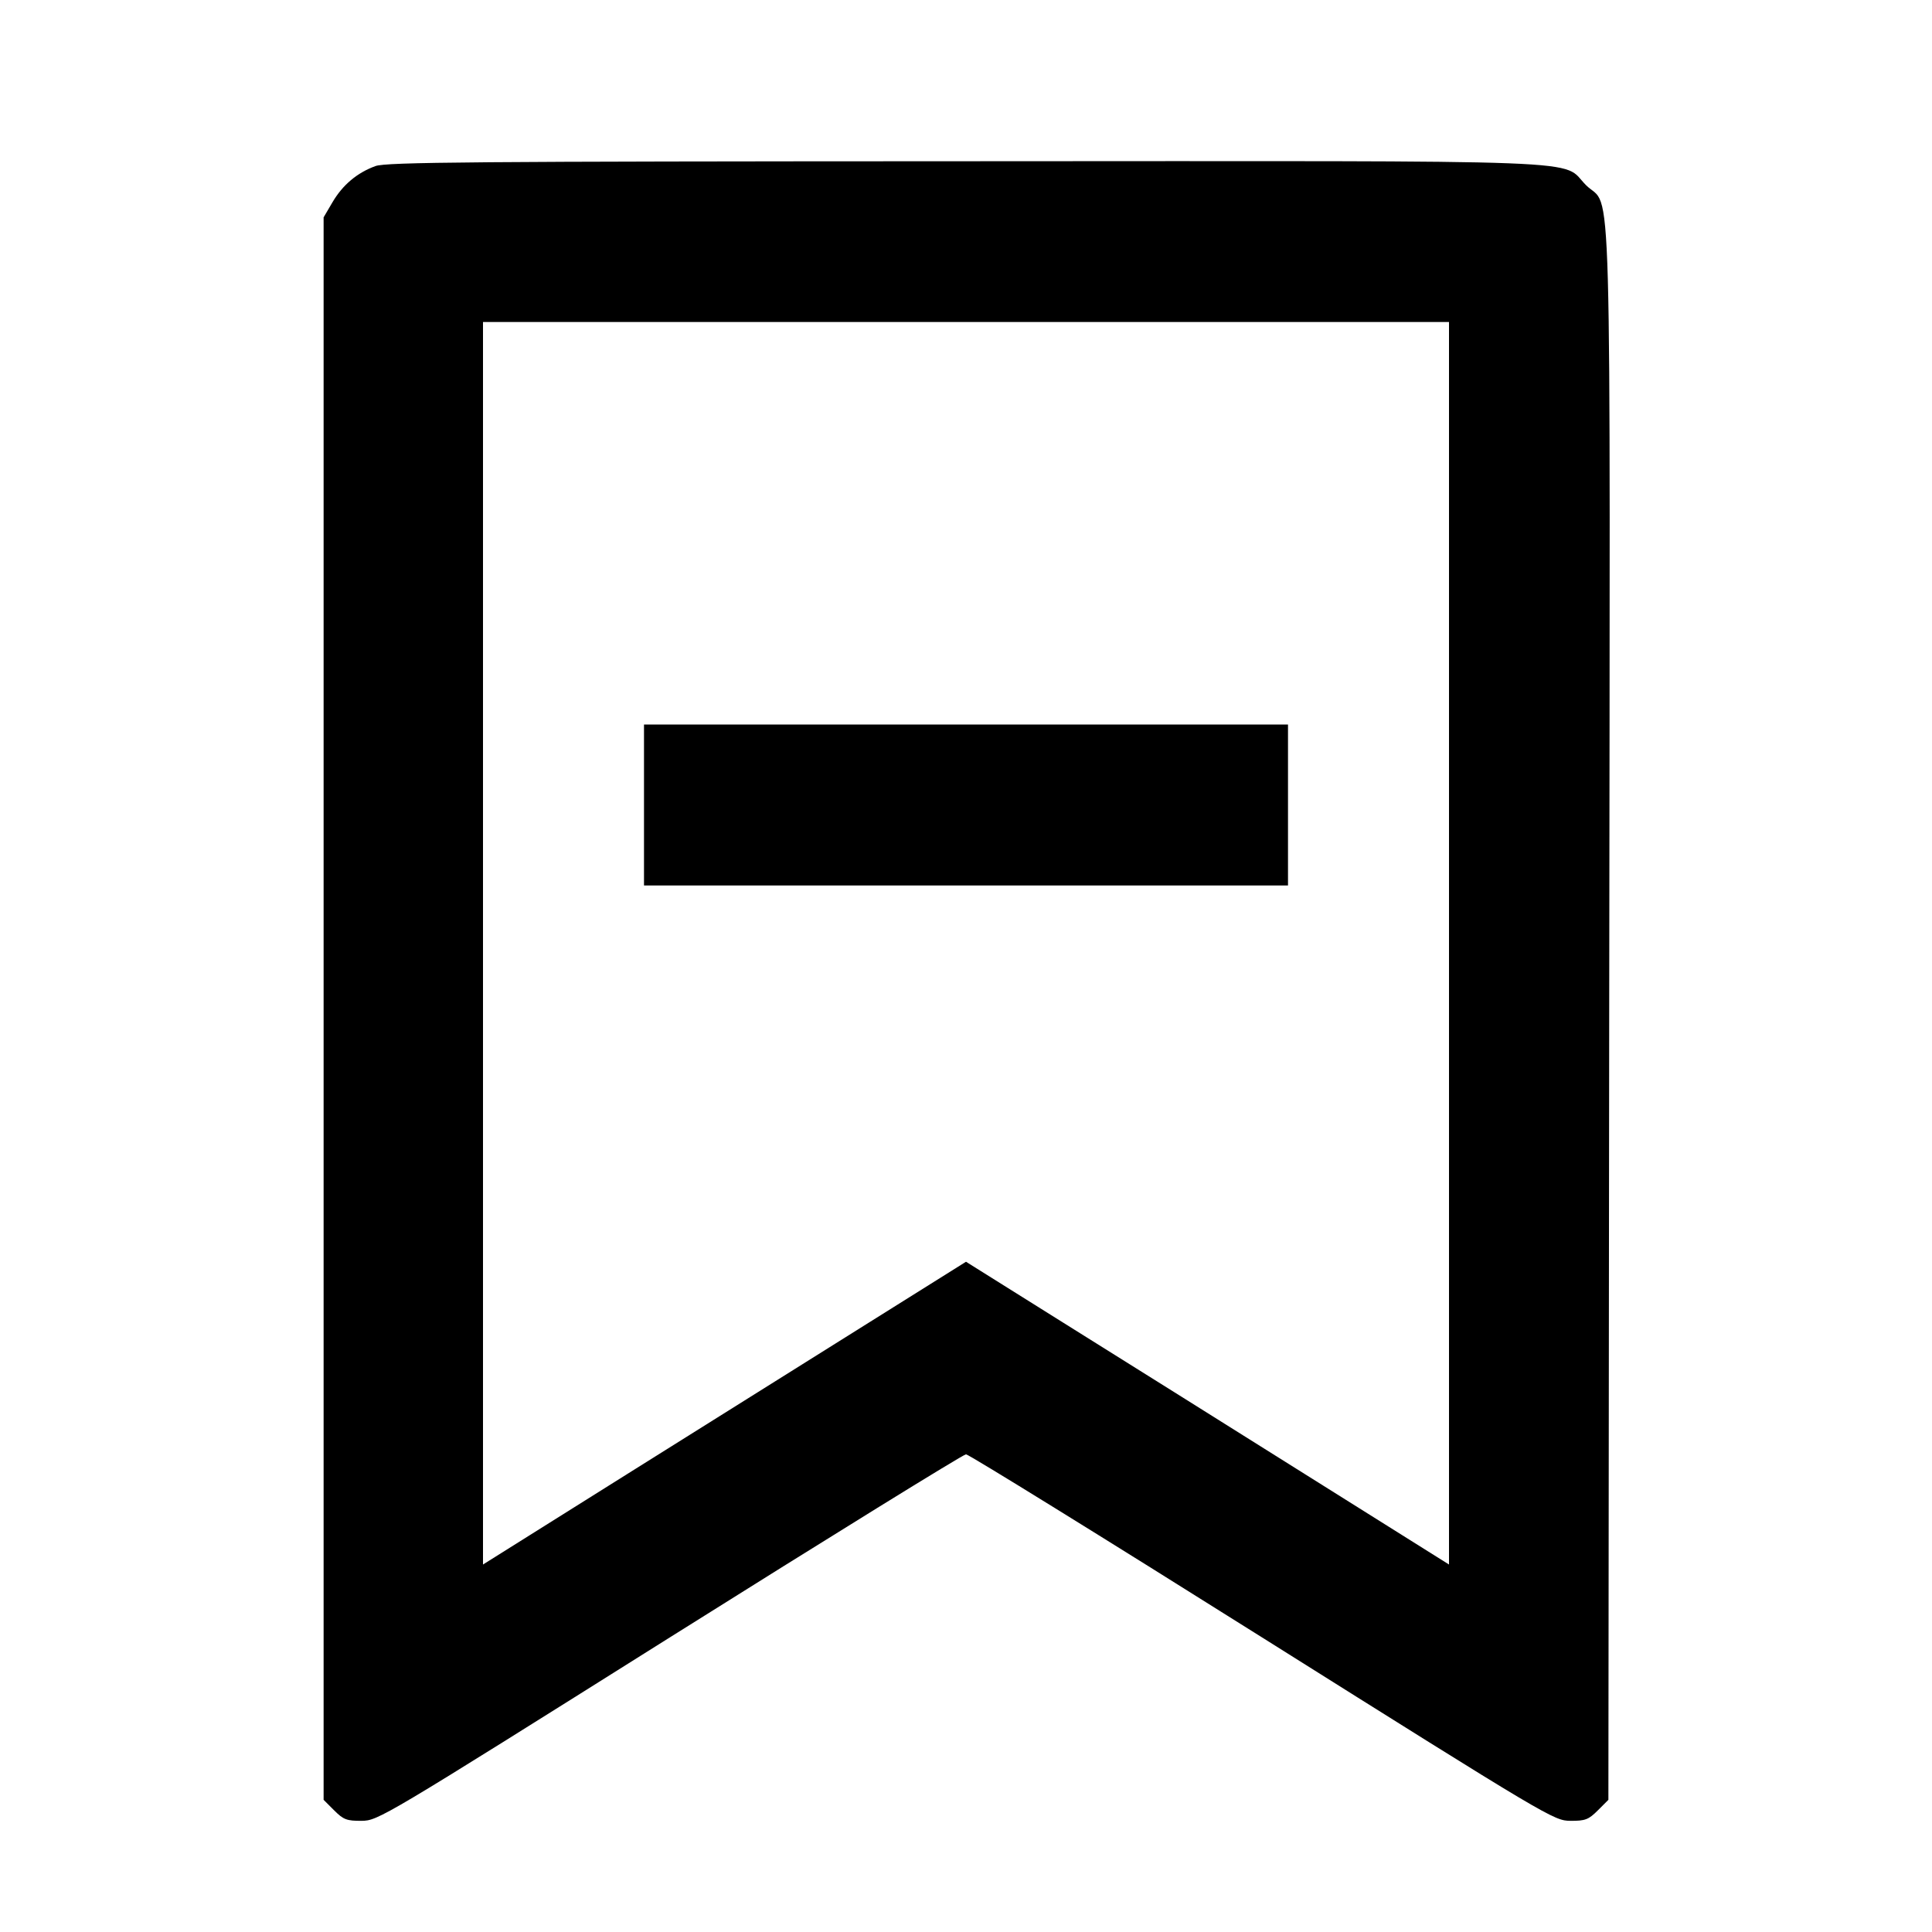 <svg viewBox="0 0 24 24" xmlns="http://www.w3.org/2000/svg"><path d="M4.664 2.063 C 4.436 2.146,4.257 2.297,4.131 2.511 L 4.020 2.700 4.020 12.529 L 4.020 22.358 4.151 22.489 C 4.266 22.604,4.307 22.620,4.491 22.619 C 4.697 22.617,4.744 22.589,8.320 20.341 C 10.311 19.090,11.967 18.066,12.000 18.066 C 12.033 18.066,13.689 19.090,15.680 20.342 C 19.256 22.590,19.303 22.617,19.509 22.619 C 19.693 22.620,19.734 22.604,19.849 22.489 L 19.980 22.358 19.990 12.610 C 20.002 1.668,20.029 2.626,19.702 2.300 C 19.377 1.975,20.028 2.000,11.983 2.003 C 5.871 2.005,4.797 2.014,4.664 2.063 M18.000 11.717 L 18.000 19.435 16.210 18.312 C 15.226 17.694,13.876 16.848,13.210 16.432 L 12.000 15.674 10.790 16.432 C 10.125 16.848,8.775 17.694,7.790 18.312 L 6.000 19.435 6.000 11.717 L 6.000 4.000 12.000 4.000 L 18.000 4.000 18.000 11.717 M8.000 10.000 L 8.000 11.000 12.000 11.000 L 16.000 11.000 16.000 10.000 L 16.000 9.000 12.000 9.000 L 8.000 9.000 8.000 10.000 " stroke="none" fill-rule="evenodd" fill="black"></path></svg>